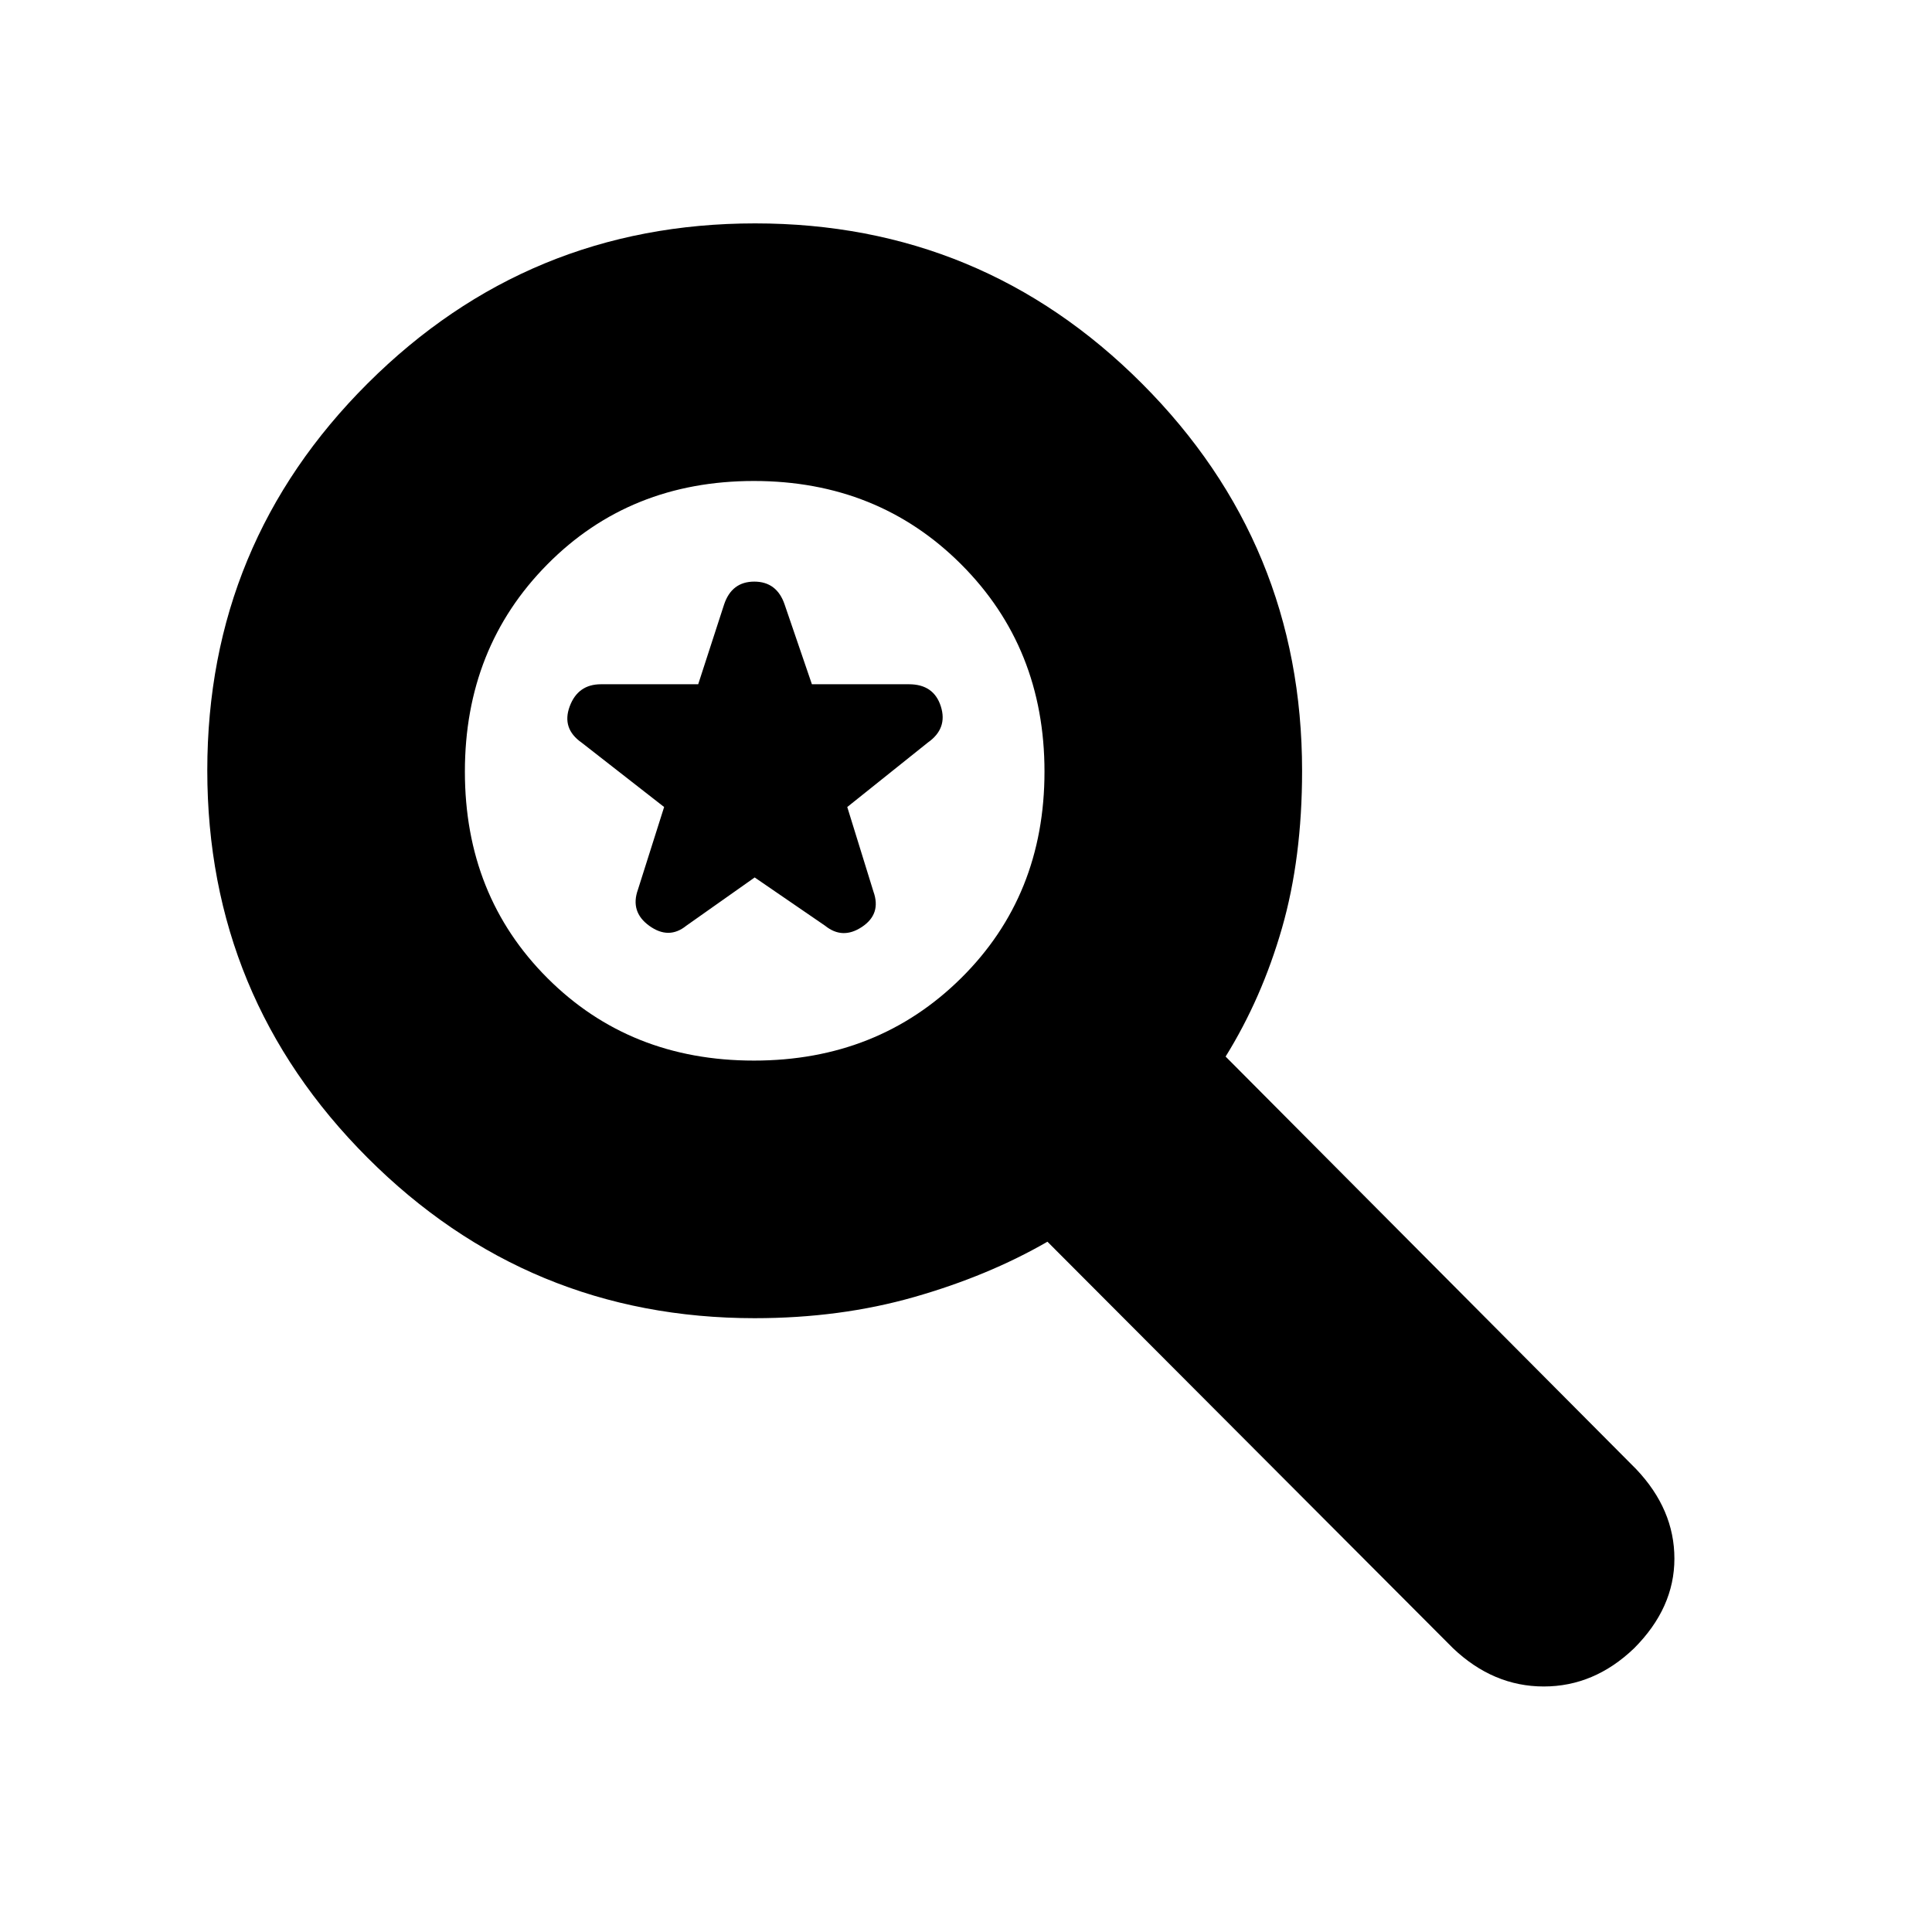 <svg xmlns="http://www.w3.org/2000/svg" height="20" viewBox="0 -960 960 960" width="20"><path d="m375-524-34 24q-8.67 7-18.33.06Q313-506.88 317-518l13-41-41-32q-10-7-5.92-18 4.09-11 15.55-11h48.3l12.87-39.64q3.8-11.36 15-11.36t15.07 11.36L403.43-620h48.21q12.36 0 15.86 11t-6.5 18l-40 32 13 42q4 11.12-5.67 17.56Q418.67-493 410-500l-35-24Zm.03 219q-112.74 0-192.39-79.7Q103-464.41 103-577.2q0-112.8 79.7-192.3Q262.41-849 375.2-849q112.8 0 192.3 79.64Q647-689.71 647-576.97q0 43.39-10 78.18Q627-464 609-435l204 205q19 20 19 44.48 0 24.48-20 44.52-19.8 19-44.9 19-25.1 0-45.1-19L520.47-343q-29.47 17-66.26 27.5-36.79 10.5-79.18 10.5Zm-.44-128q61.59 0 103-41T519-576.59q0-61.59-41.41-103t-103-41.41Q313-721 272-679.59t-41 103Q231-515 272-474t102.59 41Z"/></svg>